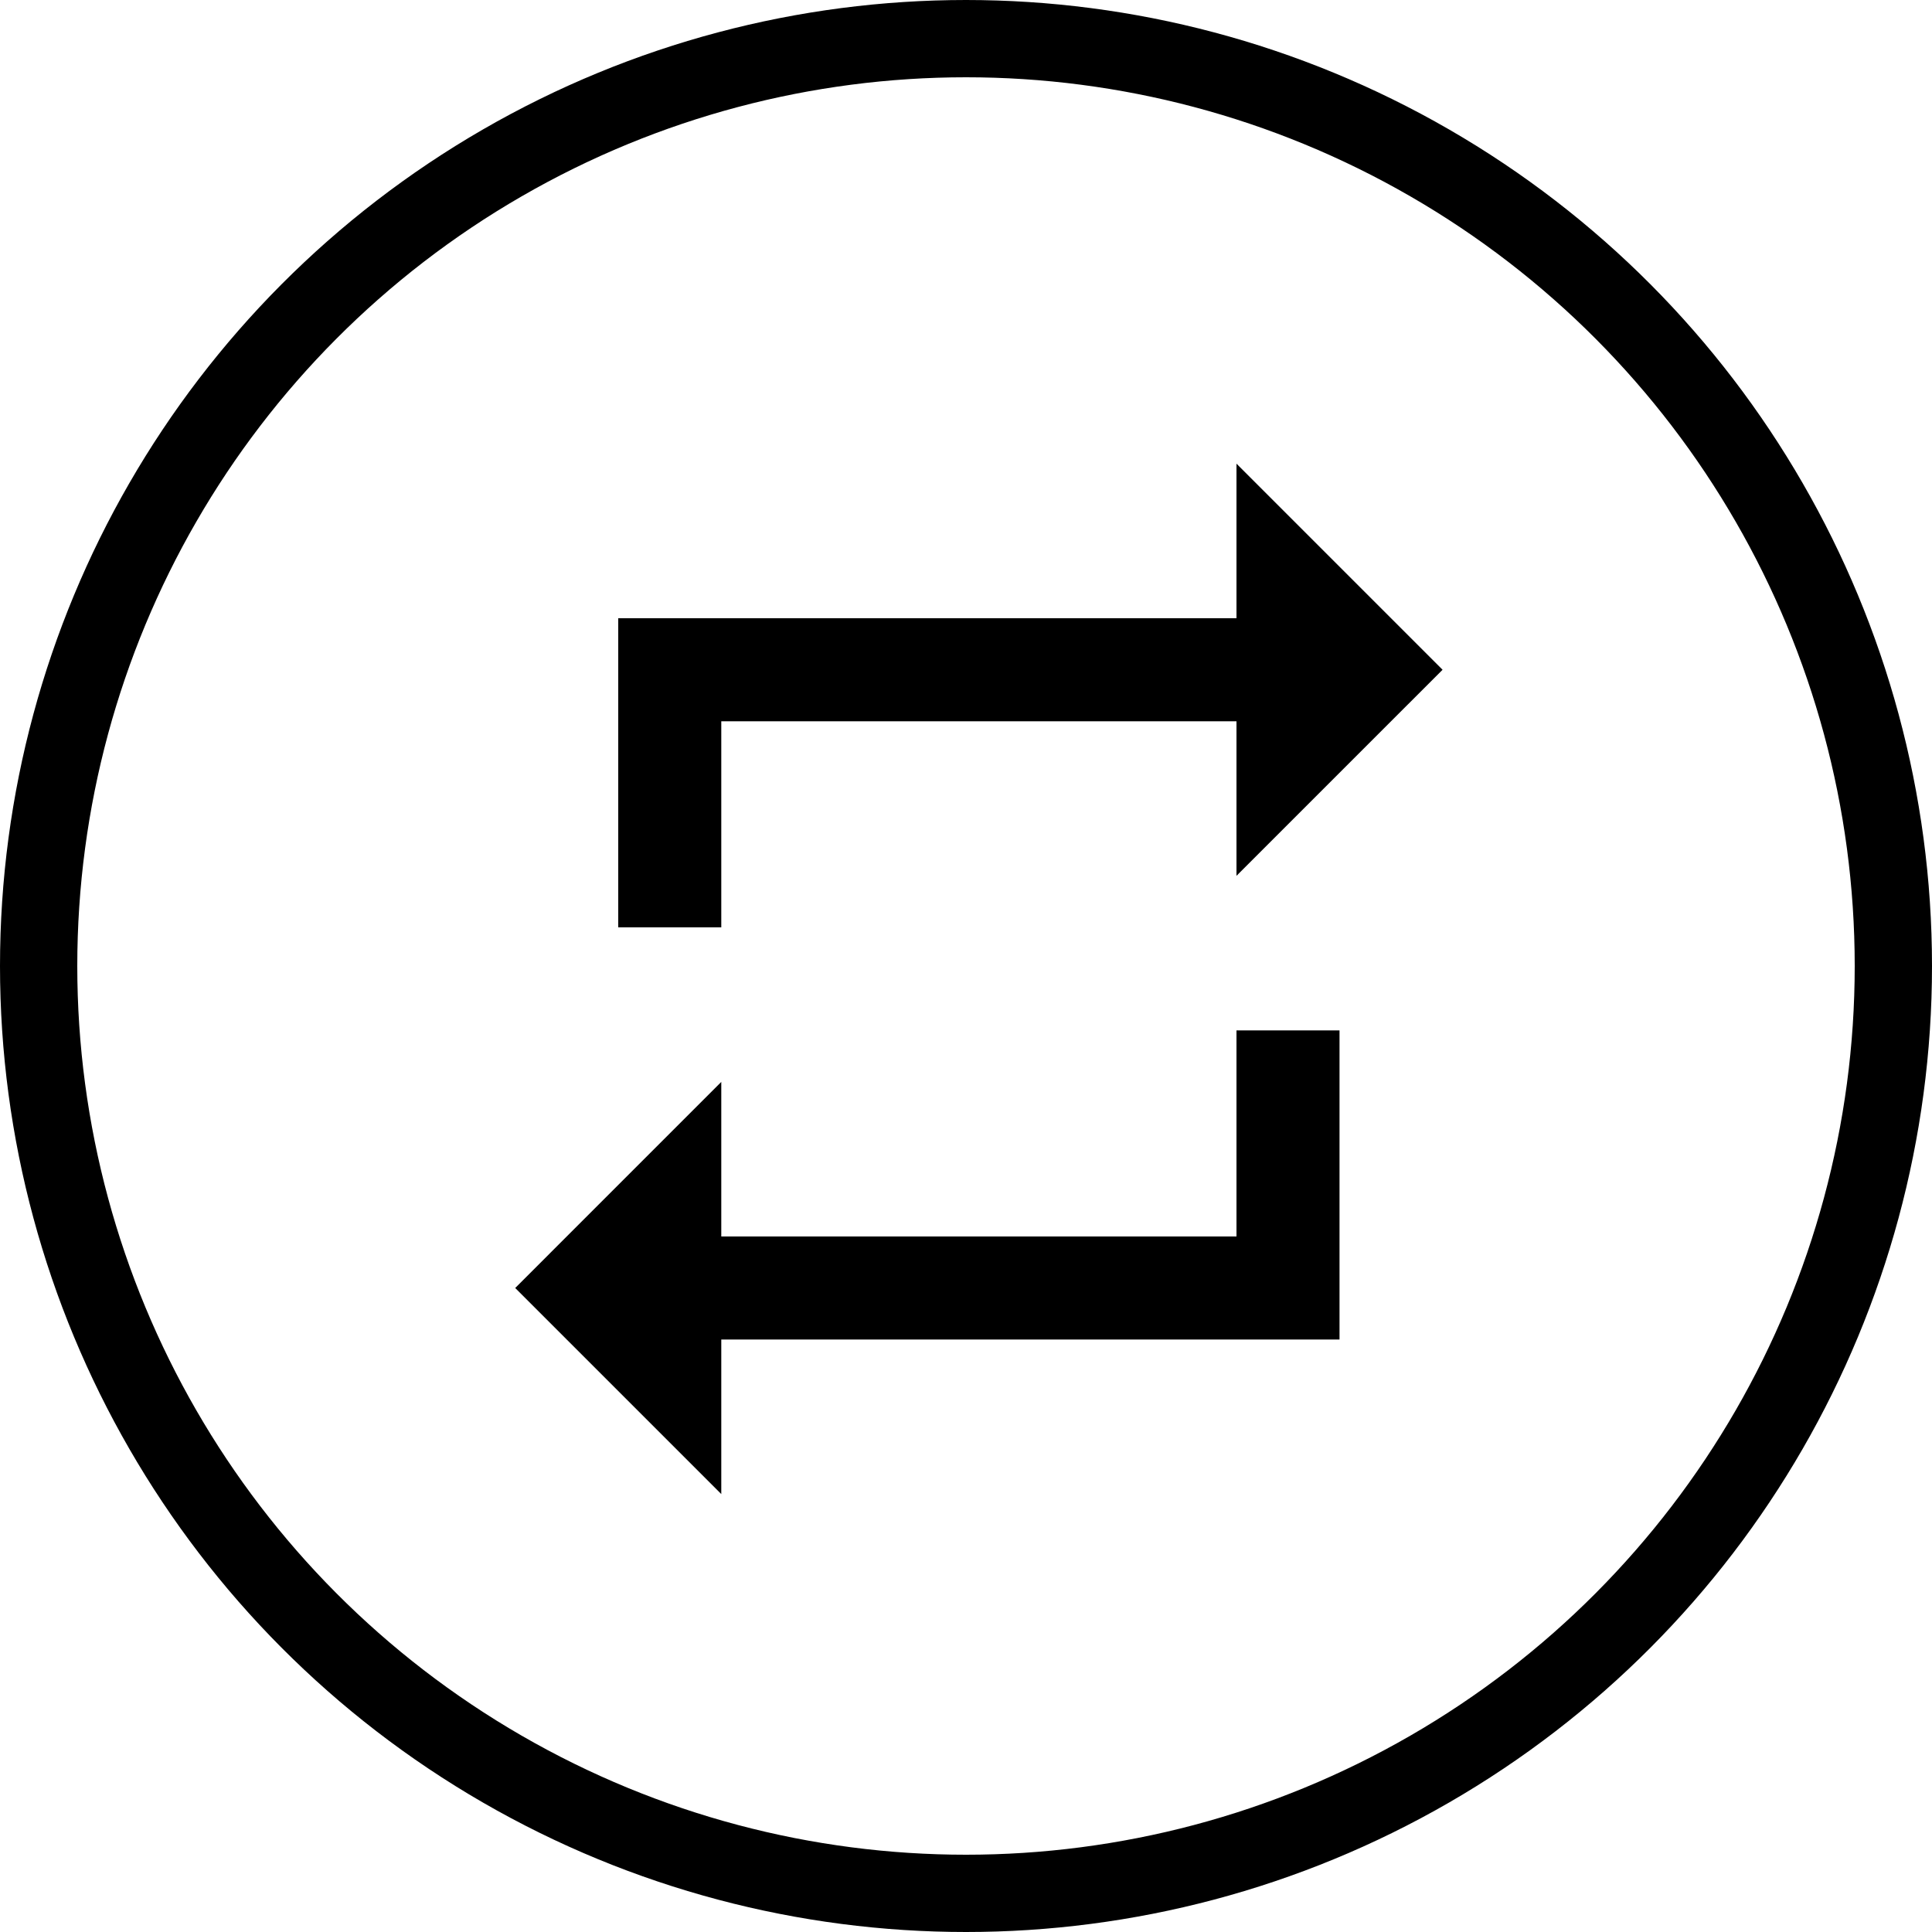 <svg width="75" height="75" viewBox="0 0 75 75" fill="none" xmlns="http://www.w3.org/2000/svg">
<circle cx="37.5" cy="37.5" r="36" stroke="black" stroke-width="3"/>
<g clip-path="url(#clip0_201_200)">
<path d="M28 28H48V34L56 26L48 18V24H24V36H28V28ZM48 48H28V42L20 50L28 58V52H52V40H48V48Z" fill="black"/>
</g>
<defs>
<clipPath id="clip0_201_200">
<rect width="48" height="48" fill="white" transform="translate(14 14)"/>
</clipPath>
</defs>
</svg>
